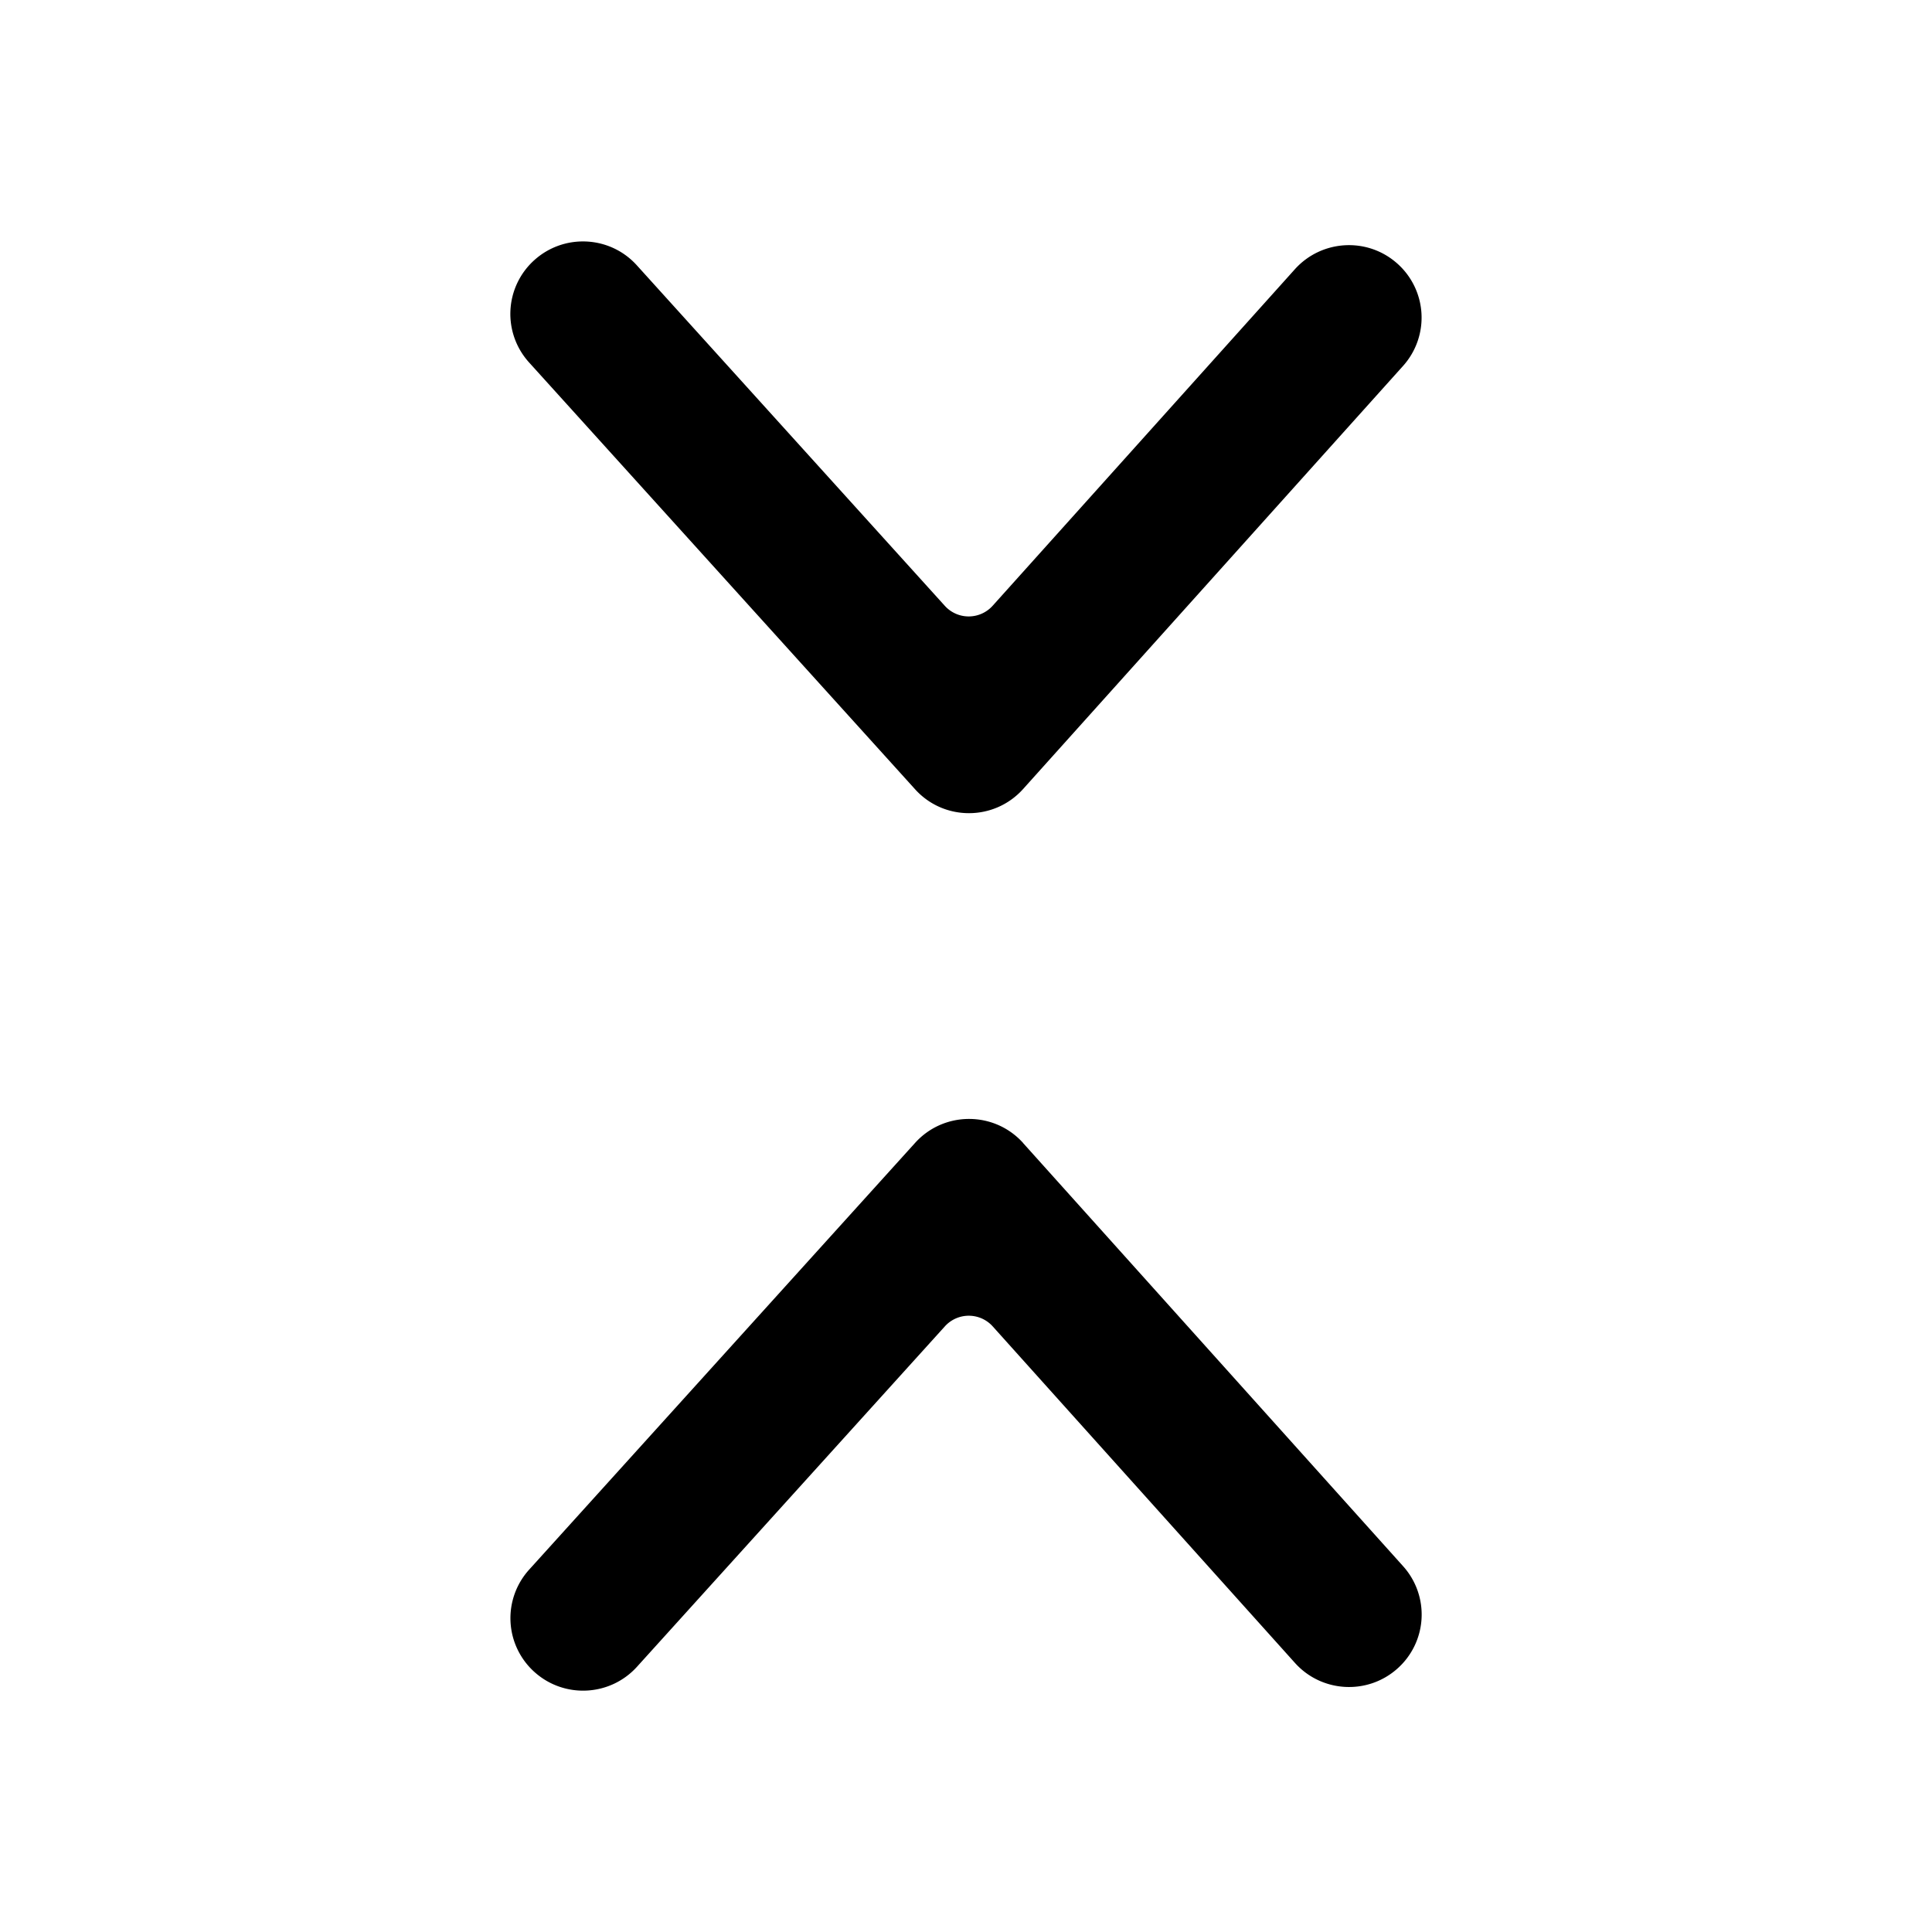 <!--category:navigation-->
<!--character:E124-->
<svg width="24" height="24" viewBox="0 0 24 24" xmlns="http://www.w3.org/2000/svg"><path d="M12.71 14.2l4.72 5.256a.898.898 0 0 1-.07 1.271c-.371.332-.942.3-1.274-.07l-3.754-4.18a.4.4 0 0 0-.594-.001l-3.825 4.229c-.334.369-.904.398-1.274.065a.898.898 0 0 1-.066-1.271l4.795-5.302c.359-.397.984-.396 1.342.002zM7.912 3.297l3.825 4.229a.4.4 0 0 0 .594-.001l3.754-4.18c.333-.37.903-.402 1.274-.07a.898.898 0 0 1 .07 1.271l-4.72 5.256c-.358.398-.983.4-1.342.002l-4.795-5.302a.898.898 0 0 1 .066-1.271c.37-.333.941-.304 1.274.066z"/></svg>
